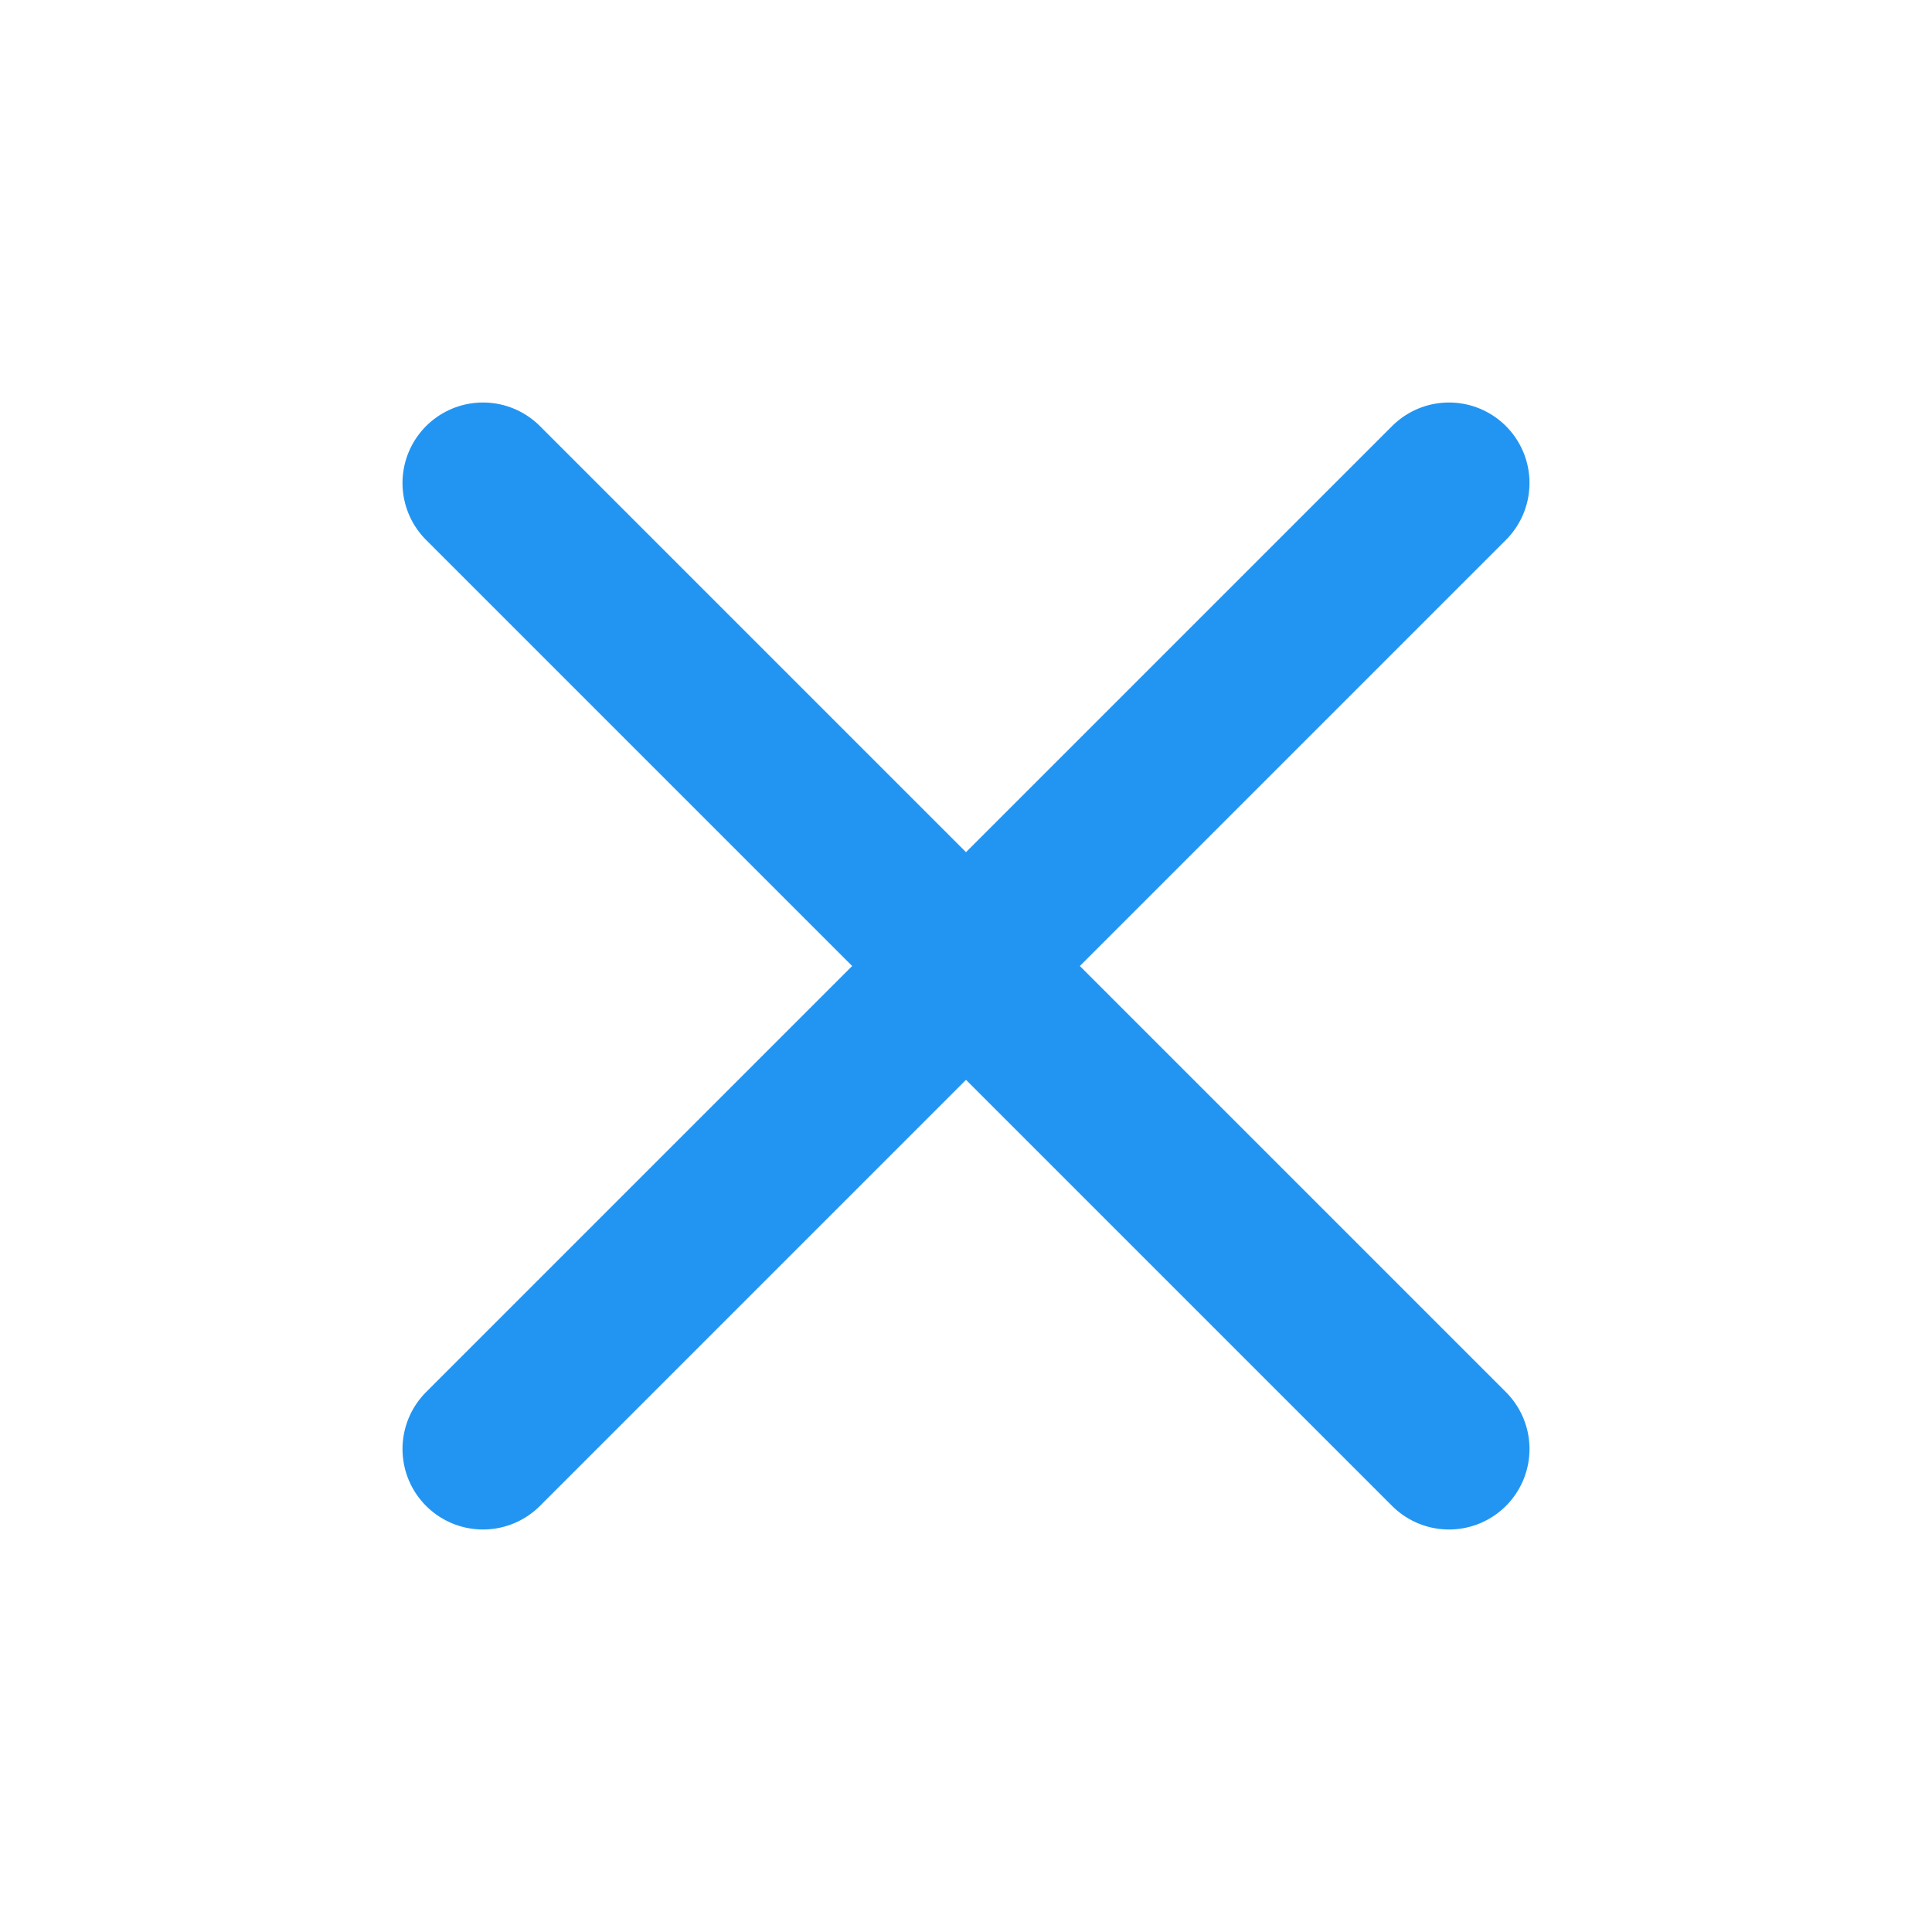 <svg width="24" height="24" viewBox="0 0 24 24" fill="none" xmlns="http://www.w3.org/2000/svg">
<path d="M18 6L6 18" stroke="#2295F2" stroke-width="2" stroke-linecap="round" stroke-linejoin="round"/>
<path d="M6 6L18 18" stroke="#2295F2" stroke-width="2" stroke-linecap="round" stroke-linejoin="round"/>
</svg>
